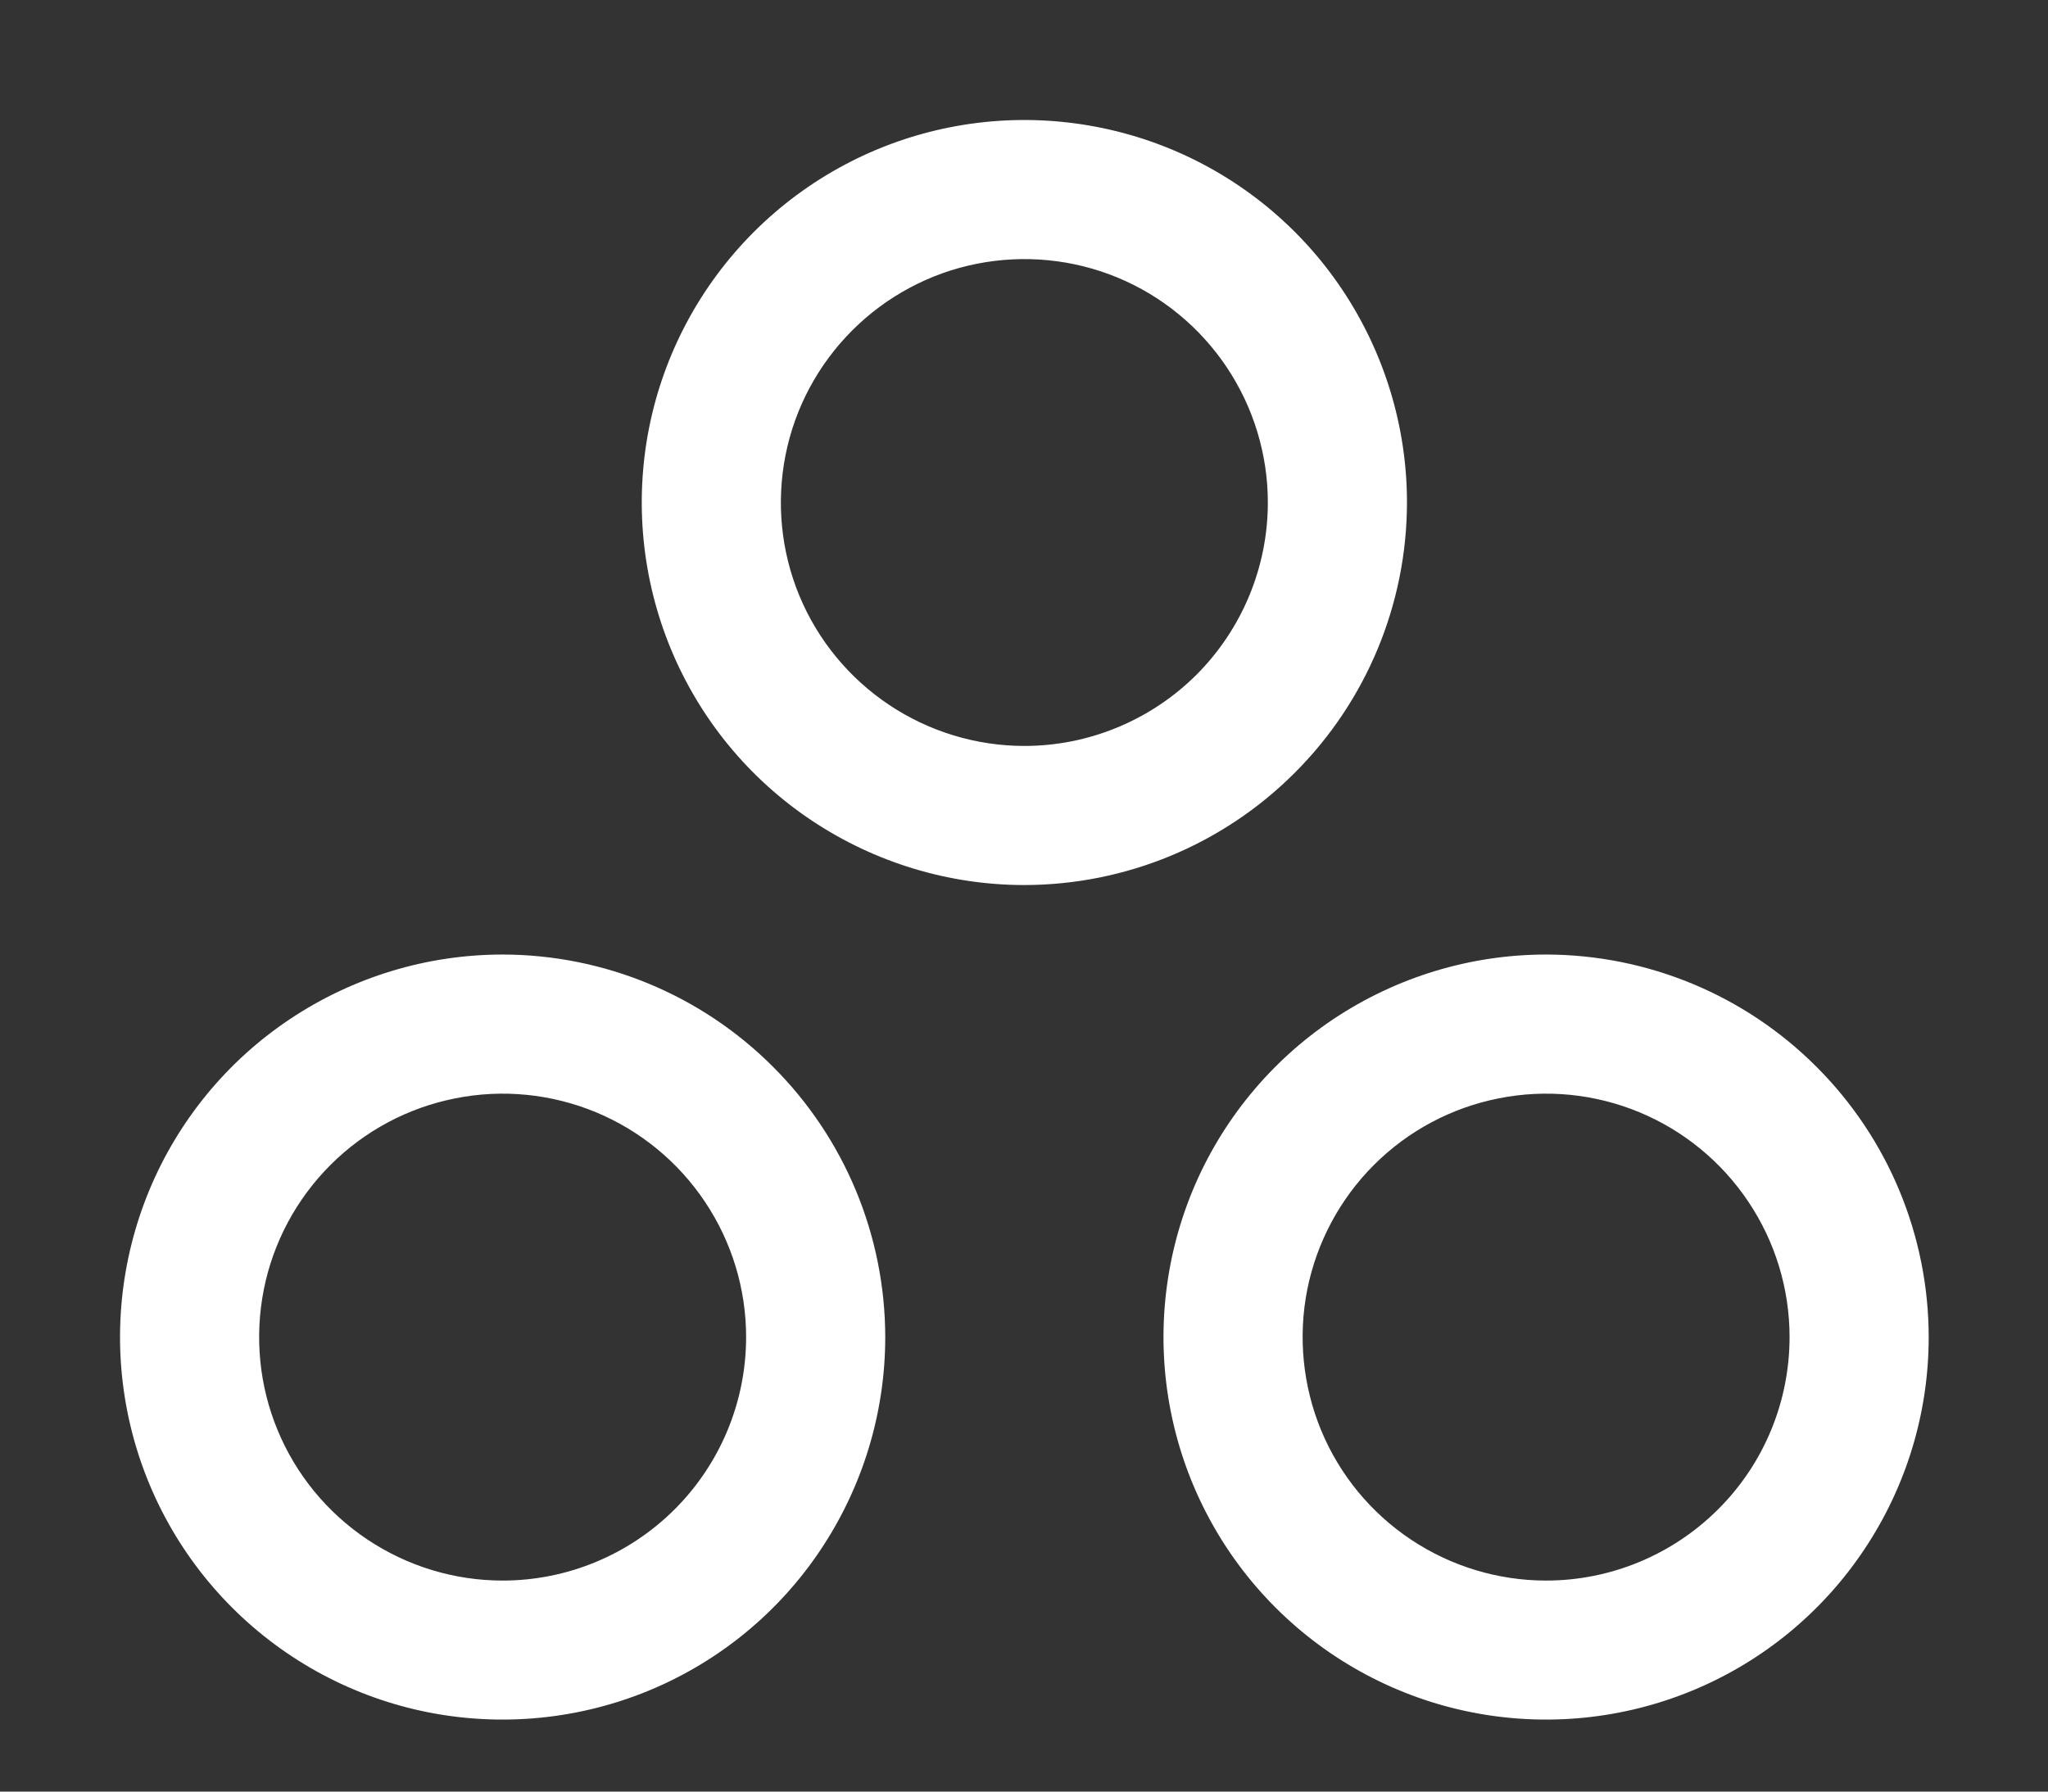<svg width="16" height="14" viewBox="0 0 16 14" fill="none" xmlns="http://www.w3.org/2000/svg">
<rect x="0" y="0" width="16" height="14" fill="#333333" stroke="none"/>
<path d="M10.992 3.927C10.992 3.335 10.816 2.758 10.488 2.266C10.16 1.774 9.693 1.391 9.147 1.165C8.6 0.939 7.999 0.88 7.42 0.995C6.84 1.11 6.307 1.395 5.889 1.813C5.471 2.231 5.186 2.764 5.071 3.343C4.956 3.923 5.015 4.524 5.241 5.071C5.467 5.617 5.85 6.084 6.342 6.412C6.834 6.74 7.412 6.916 8.003 6.916C8.795 6.915 9.555 6.6 10.115 6.039C10.676 5.479 10.991 4.719 10.992 3.927ZM8.003 5.829C7.627 5.829 7.259 5.717 6.946 5.508C6.633 5.299 6.389 5.002 6.245 4.655C6.101 4.307 6.064 3.925 6.137 3.556C6.21 3.187 6.392 2.848 6.658 2.582C6.924 2.316 7.263 2.134 7.632 2.061C8.001 1.988 8.383 2.025 8.731 2.169C9.078 2.313 9.375 2.557 9.584 2.87C9.793 3.183 9.905 3.55 9.905 3.927C9.905 4.431 9.704 4.915 9.348 5.272C8.991 5.628 8.507 5.829 8.003 5.829ZM12.079 7.459C11.488 7.459 10.91 7.635 10.418 7.963C9.927 8.291 9.543 8.758 9.317 9.304C9.091 9.851 9.032 10.452 9.147 11.031C9.262 11.611 9.547 12.144 9.965 12.562C10.383 12.98 10.916 13.265 11.496 13.38C12.075 13.495 12.677 13.436 13.223 13.21C13.769 12.984 14.236 12.601 14.564 12.109C14.893 11.617 15.068 11.04 15.068 10.448C15.067 9.656 14.752 8.896 14.191 8.336C13.631 7.775 12.871 7.46 12.079 7.459ZM12.079 12.351C11.703 12.351 11.335 12.239 11.022 12.03C10.709 11.821 10.465 11.524 10.321 11.176C10.178 10.829 10.14 10.446 10.213 10.077C10.287 9.708 10.468 9.369 10.734 9.103C11 8.837 11.339 8.656 11.708 8.583C12.077 8.509 12.459 8.547 12.807 8.691C13.154 8.835 13.451 9.079 13.66 9.392C13.869 9.704 13.981 10.072 13.981 10.448C13.981 10.953 13.781 11.437 13.424 11.793C13.067 12.15 12.583 12.351 12.079 12.351ZM3.927 7.459C3.335 7.459 2.758 7.635 2.266 7.963C1.774 8.291 1.391 8.758 1.165 9.304C0.939 9.851 0.88 10.452 0.995 11.031C1.11 11.611 1.395 12.144 1.813 12.562C2.231 12.98 2.764 13.265 3.343 13.38C3.923 13.495 4.524 13.436 5.071 13.21C5.617 12.984 6.084 12.601 6.412 12.109C6.74 11.617 6.916 11.04 6.916 10.448C6.915 9.656 6.6 8.896 6.039 8.336C5.479 7.775 4.719 7.46 3.927 7.459ZM3.927 12.351C3.55 12.351 3.183 12.239 2.87 12.03C2.557 11.821 2.313 11.524 2.169 11.176C2.025 10.829 1.988 10.446 2.061 10.077C2.134 9.708 2.316 9.369 2.582 9.103C2.848 8.837 3.187 8.656 3.556 8.583C3.925 8.509 4.307 8.547 4.655 8.691C5.002 8.835 5.299 9.079 5.508 9.392C5.717 9.704 5.829 10.072 5.829 10.448C5.829 10.953 5.628 11.437 5.272 11.793C4.915 12.15 4.431 12.351 3.927 12.351Z" fill="white"/>
</svg>
